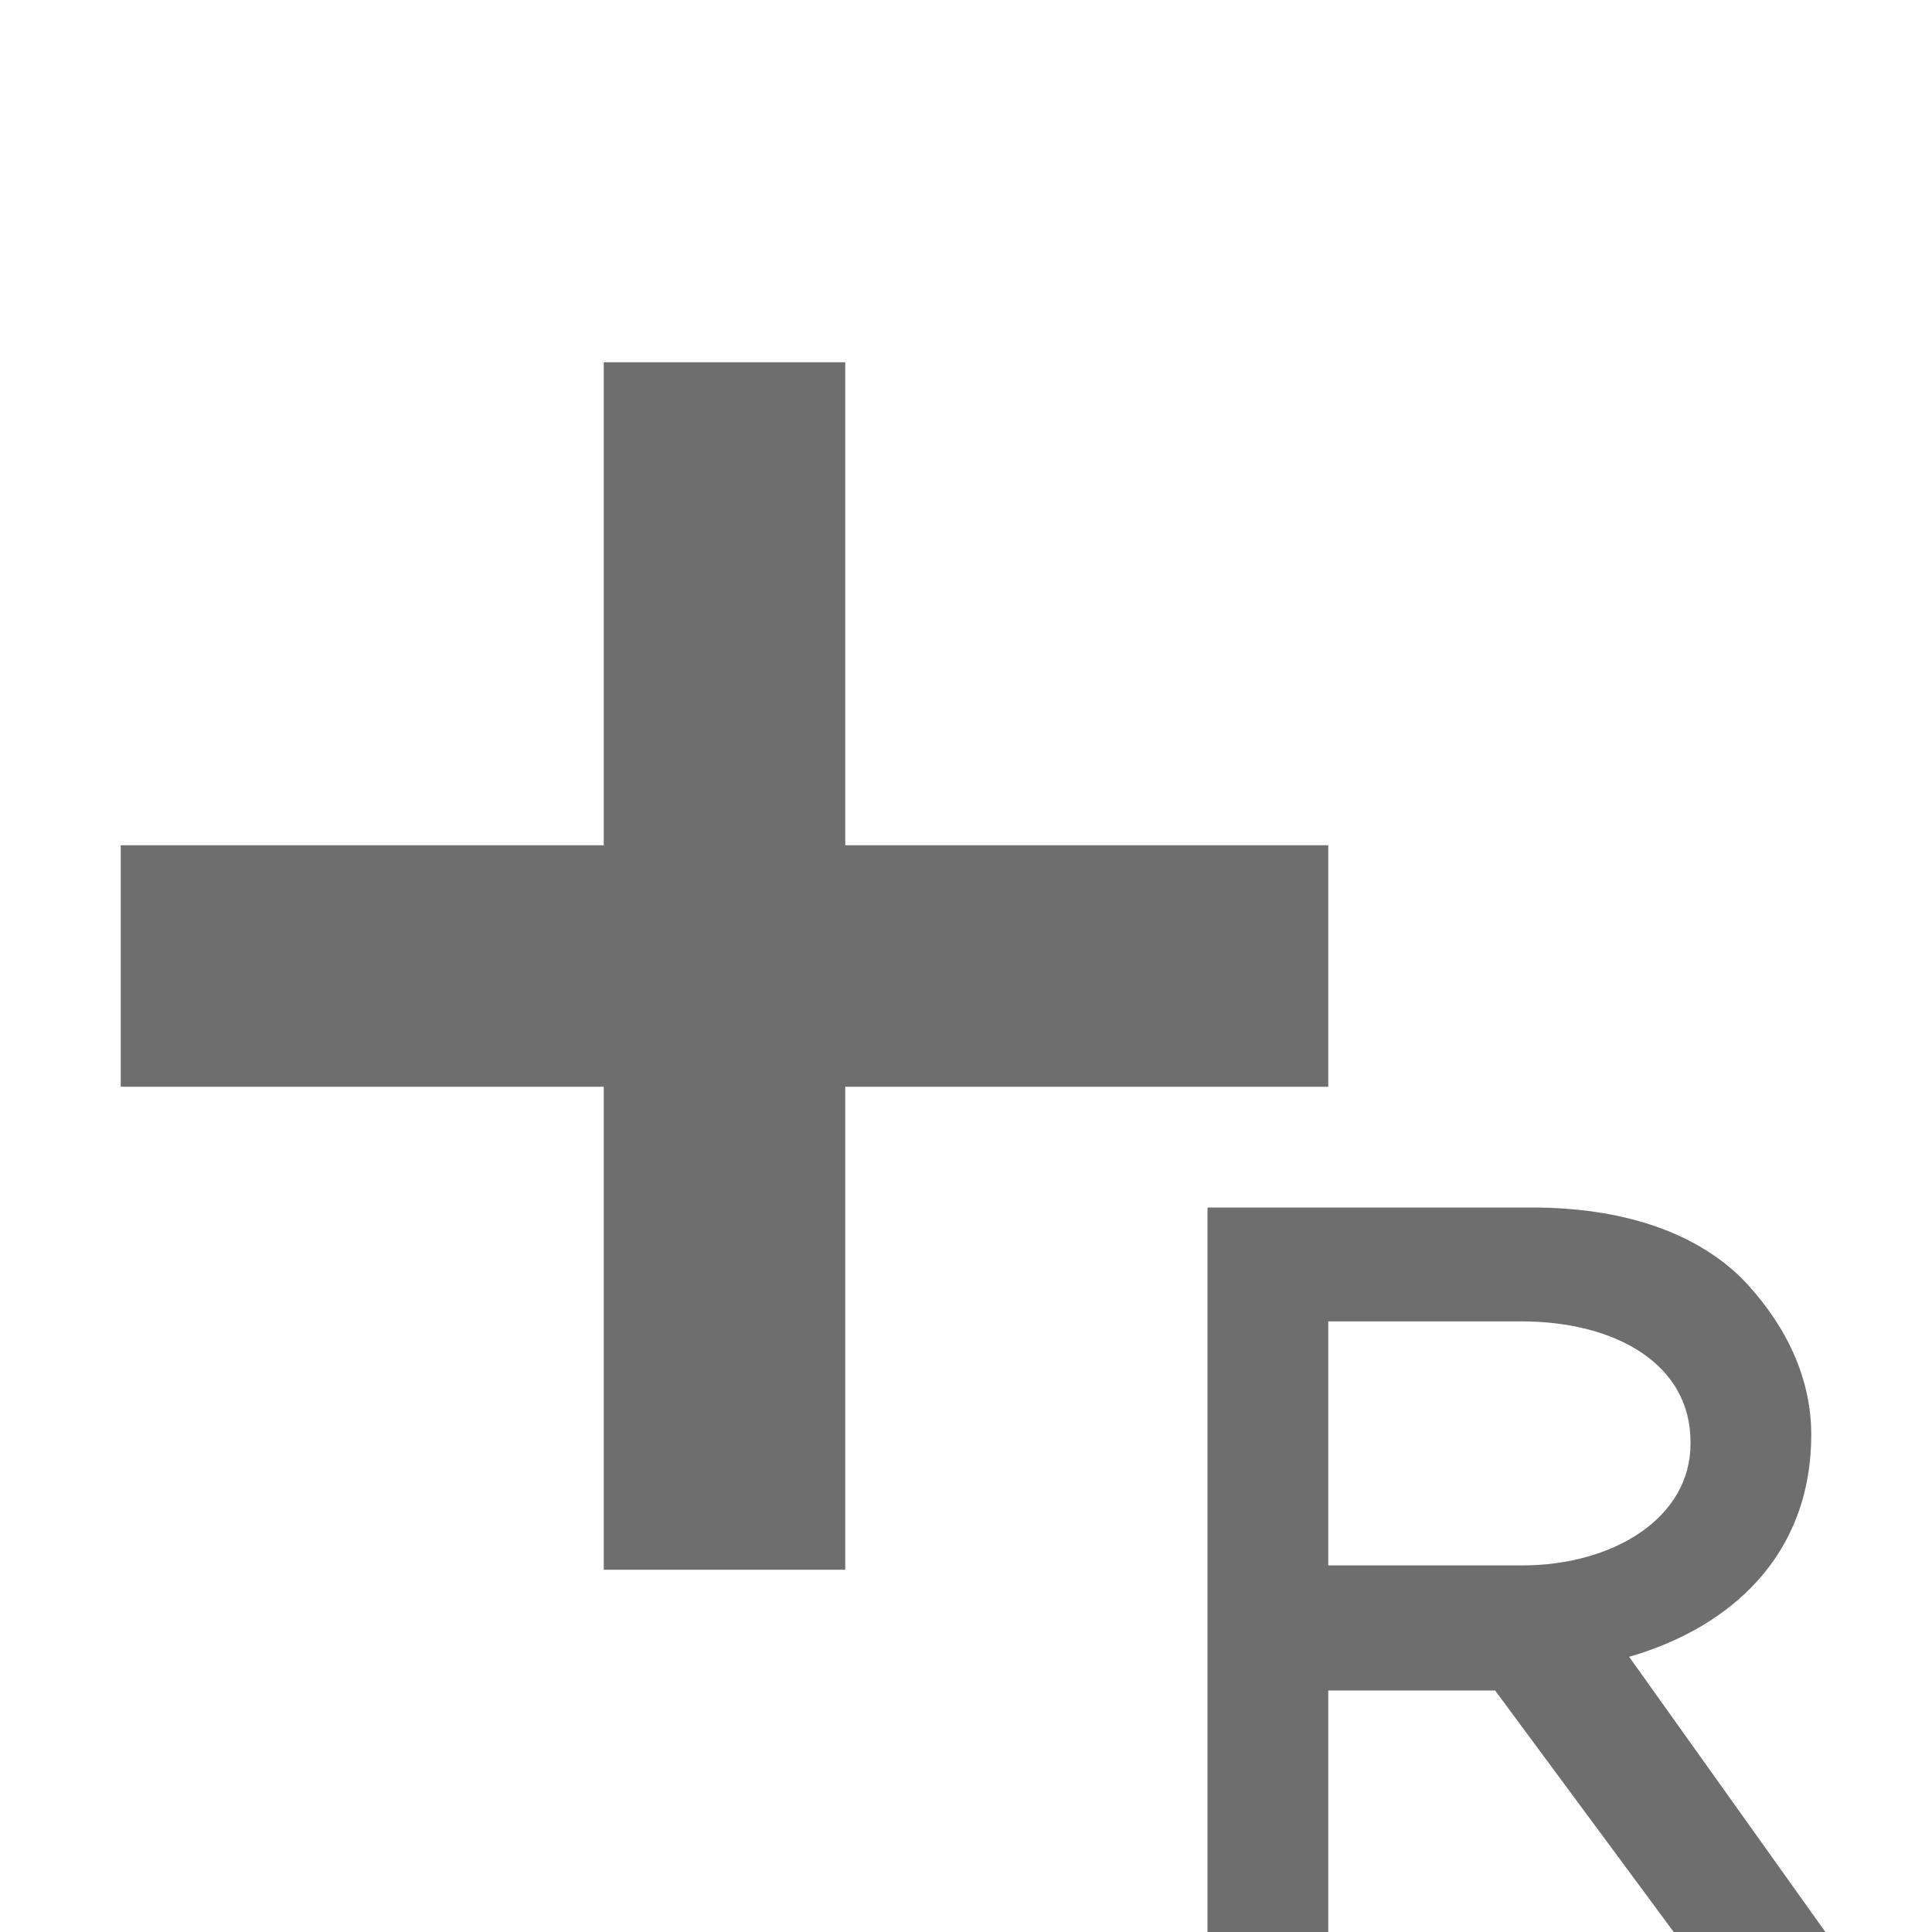 <svg xmlns="http://www.w3.org/2000/svg" width="16" height="16" viewBox="0 0 16 16">
  <g fill="none" fill-rule="evenodd">
    <rect width="2" height="10" x="5" y="3" fill="#6E6E6E"/>
    <rect width="2" height="10" x="5" y="3" fill="#6E6E6E" transform="rotate(90 6 8)"/>
    <path fill="#6E6E6E" d="M10,16 L10,10 L12.683,10 C13.44,10 14.033,10.204 14.42,10.582 C14.739,10.909 15,11.355 15,11.88 C15,12.886 14.326,13.48 13.492,13.721 L15.117,16 L13.861,16 L12.382,14 L11,14 L11,16 L10,16 Z M11,12.964 L12.606,12.964 C13.363,12.964 14,12.569 14,11.958 L14,11.941 C14,11.296 13.38,10.943 12.597,10.943 L11,10.943 L11,12.964 Z"/>
  </g>
</svg>

